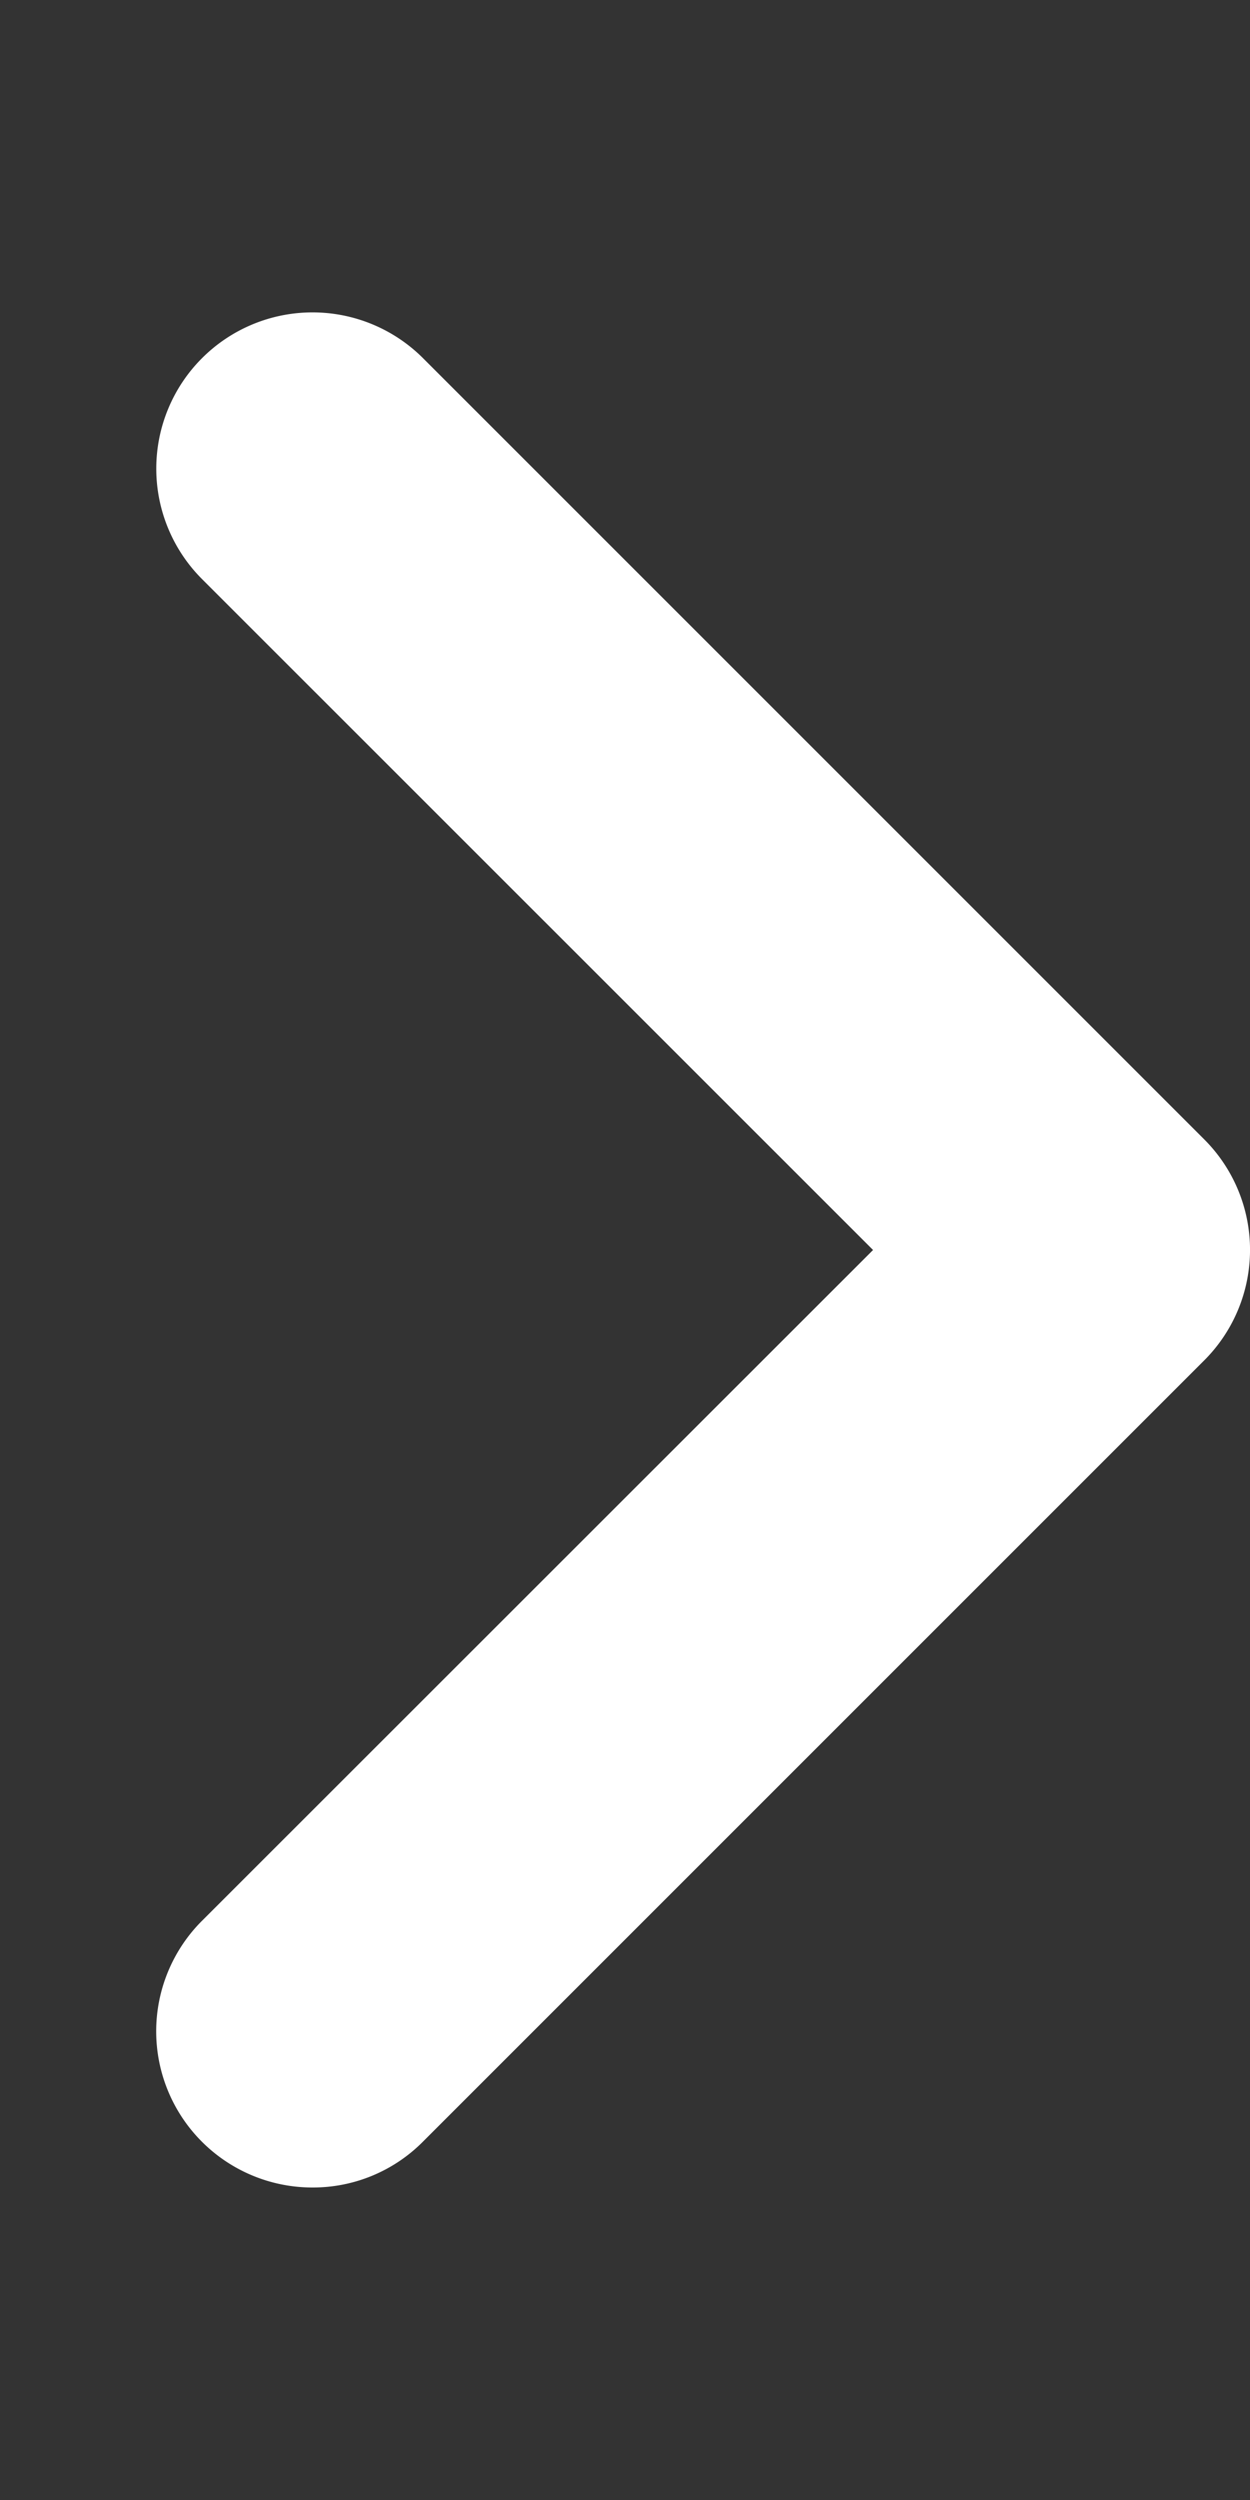 <svg aria-hidden="true" data-prefix="fas" data-icon="angle-right" class="svg-inline--fa fa-angle-right" xmlns="http://www.w3.org/2000/svg" viewBox="0 0 256 512"><rect x="0" y="0" width="256" height="512" fill="#333333" stroke="none"/><path fill="#fff" d="M64 448a31.99 31.99 0 0 1-22.62-54.63L178.8 256 41.38 118.6a31.99 31.99 0 1 1 45.25-45.25l160 160a31.99 31.99 0 0 1 0 45.25l-160 160A31.72 31.72 0 0 1 64 448z"/></svg>